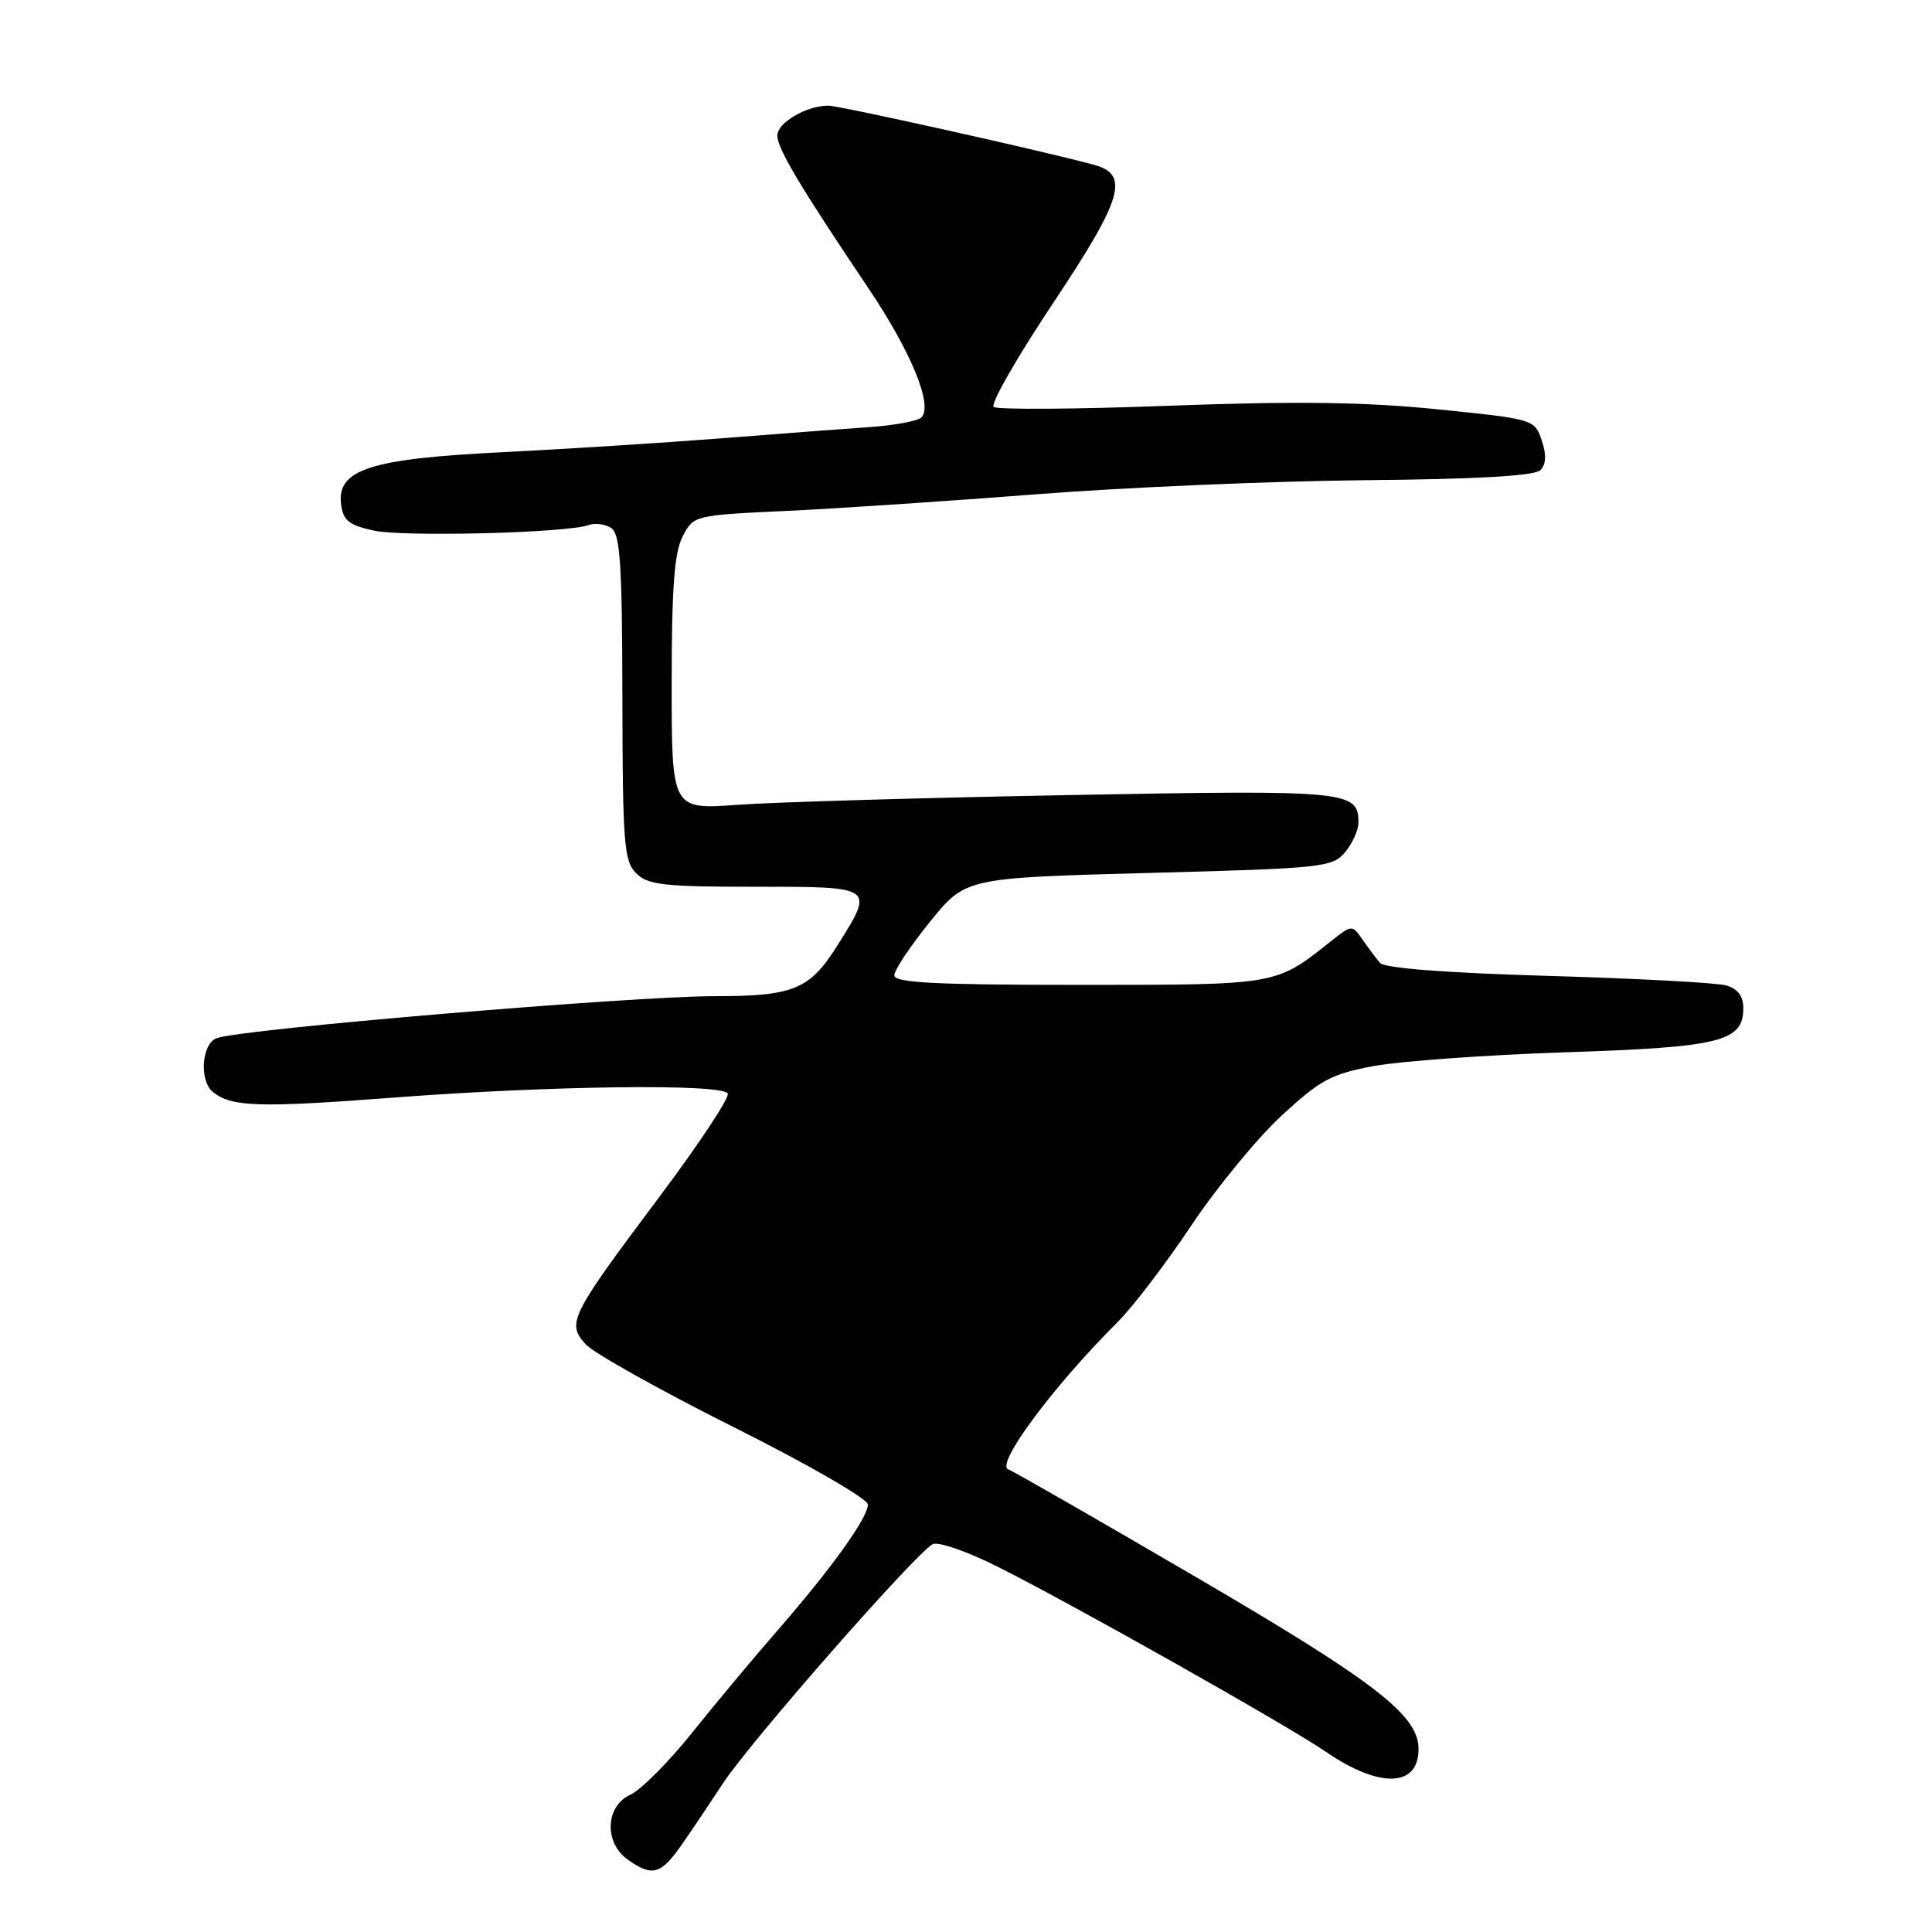 <?xml version="1.0" encoding="UTF-8" standalone="no"?>
<!DOCTYPE svg PUBLIC "-//W3C//DTD SVG 1.1//EN" "http://www.w3.org/Graphics/SVG/1.1/DTD/svg11.dtd" >
<svg xmlns="http://www.w3.org/2000/svg" xmlns:xlink="http://www.w3.org/1999/xlink" version="1.1" viewBox="0 0 256 256">
 <g >
 <path fill="currentColor"
d=" M 90.46 244.25 C 91.89 242.19 94.28 238.62 95.78 236.33 C 99.37 230.82 121.76 205.31 123.64 204.59 C 124.44 204.28 128.34 205.65 132.30 207.65 C 142.33 212.69 170.64 228.66 175.59 232.06 C 182.82 237.04 188.06 236.86 187.96 231.63 C 187.88 227.22 182.03 222.73 158.44 208.95 C 145.37 201.31 134.19 194.90 133.61 194.70 C 131.82 194.11 139.55 183.68 148.14 175.13 C 150.14 173.13 154.51 167.40 157.85 162.39 C 161.19 157.39 166.56 150.85 169.78 147.86 C 174.95 143.08 176.40 142.30 182.07 141.25 C 185.61 140.60 197.05 139.78 207.50 139.43 C 227.98 138.76 231.00 138.01 231.00 133.59 C 231.00 132.01 230.26 131.02 228.75 130.58 C 227.51 130.22 216.89 129.65 205.14 129.31 C 191.65 128.92 183.45 128.29 182.86 127.59 C 182.35 126.99 181.31 125.60 180.54 124.50 C 179.16 122.51 179.14 122.51 176.33 124.74 C 168.98 130.57 169.40 130.50 143.00 130.50 C 123.93 130.50 118.50 130.22 118.50 129.24 C 118.50 128.54 120.62 125.35 123.22 122.15 C 127.93 116.32 127.93 116.32 152.22 115.67 C 175.35 115.06 176.58 114.92 178.25 112.90 C 179.21 111.73 180.00 109.98 180.00 109.01 C 180.00 104.78 178.73 104.66 141.71 105.35 C 122.35 105.71 102.56 106.29 97.75 106.64 C 89.00 107.28 89.00 107.28 89.00 90.59 C 89.00 77.94 89.35 73.22 90.45 71.09 C 91.90 68.29 91.97 68.27 104.20 67.70 C 110.97 67.38 125.95 66.38 137.50 65.48 C 149.05 64.58 168.51 63.75 180.74 63.63 C 195.64 63.50 203.34 63.06 204.10 62.30 C 204.87 61.53 204.93 60.28 204.29 58.36 C 203.35 55.56 203.25 55.53 190.42 54.23 C 180.85 53.26 171.67 53.14 155.00 53.76 C 142.62 54.23 132.13 54.30 131.67 53.92 C 131.21 53.54 134.73 47.38 139.50 40.23 C 148.76 26.32 149.71 23.15 145.00 21.85 C 138.77 20.13 111.25 14.00 109.76 14.00 C 106.86 14.00 103.00 16.26 103.00 17.95 C 103.00 19.68 105.98 24.68 115.08 38.21 C 120.74 46.62 123.66 53.74 122.09 55.31 C 121.62 55.78 118.59 56.35 115.37 56.58 C 112.14 56.80 103.22 57.48 95.55 58.08 C 87.88 58.68 74.83 59.51 66.55 59.92 C 49.11 60.78 44.65 62.20 45.19 66.77 C 45.45 68.96 46.19 69.57 49.50 70.30 C 53.48 71.17 75.17 70.62 78.01 69.57 C 78.83 69.27 80.16 69.44 80.97 69.95 C 82.18 70.72 82.44 74.62 82.47 92.41 C 82.50 111.70 82.68 114.11 84.29 115.71 C 85.83 117.26 87.96 117.50 100.03 117.50 C 115.98 117.50 115.89 117.43 110.96 125.28 C 107.29 131.12 105.16 132.00 94.68 132.00 C 83.80 131.99 31.79 136.37 28.71 137.56 C 26.69 138.33 26.38 143.27 28.25 144.73 C 30.75 146.69 34.35 146.79 52.26 145.43 C 73.04 143.85 95.62 143.57 96.43 144.89 C 96.73 145.37 92.66 151.54 87.37 158.59 C 75.52 174.41 75.07 175.31 77.59 178.11 C 78.64 179.28 87.49 184.23 97.25 189.12 C 107.04 194.02 115.00 198.61 115.00 199.36 C 115.00 201.11 110.15 207.86 103.06 216.00 C 99.95 219.57 94.84 225.68 91.72 229.58 C 88.61 233.47 84.92 237.17 83.53 237.81 C 80.19 239.33 80.02 244.20 83.22 246.44 C 86.49 248.73 87.59 248.40 90.46 244.25 Z "/>
</g>
</svg>